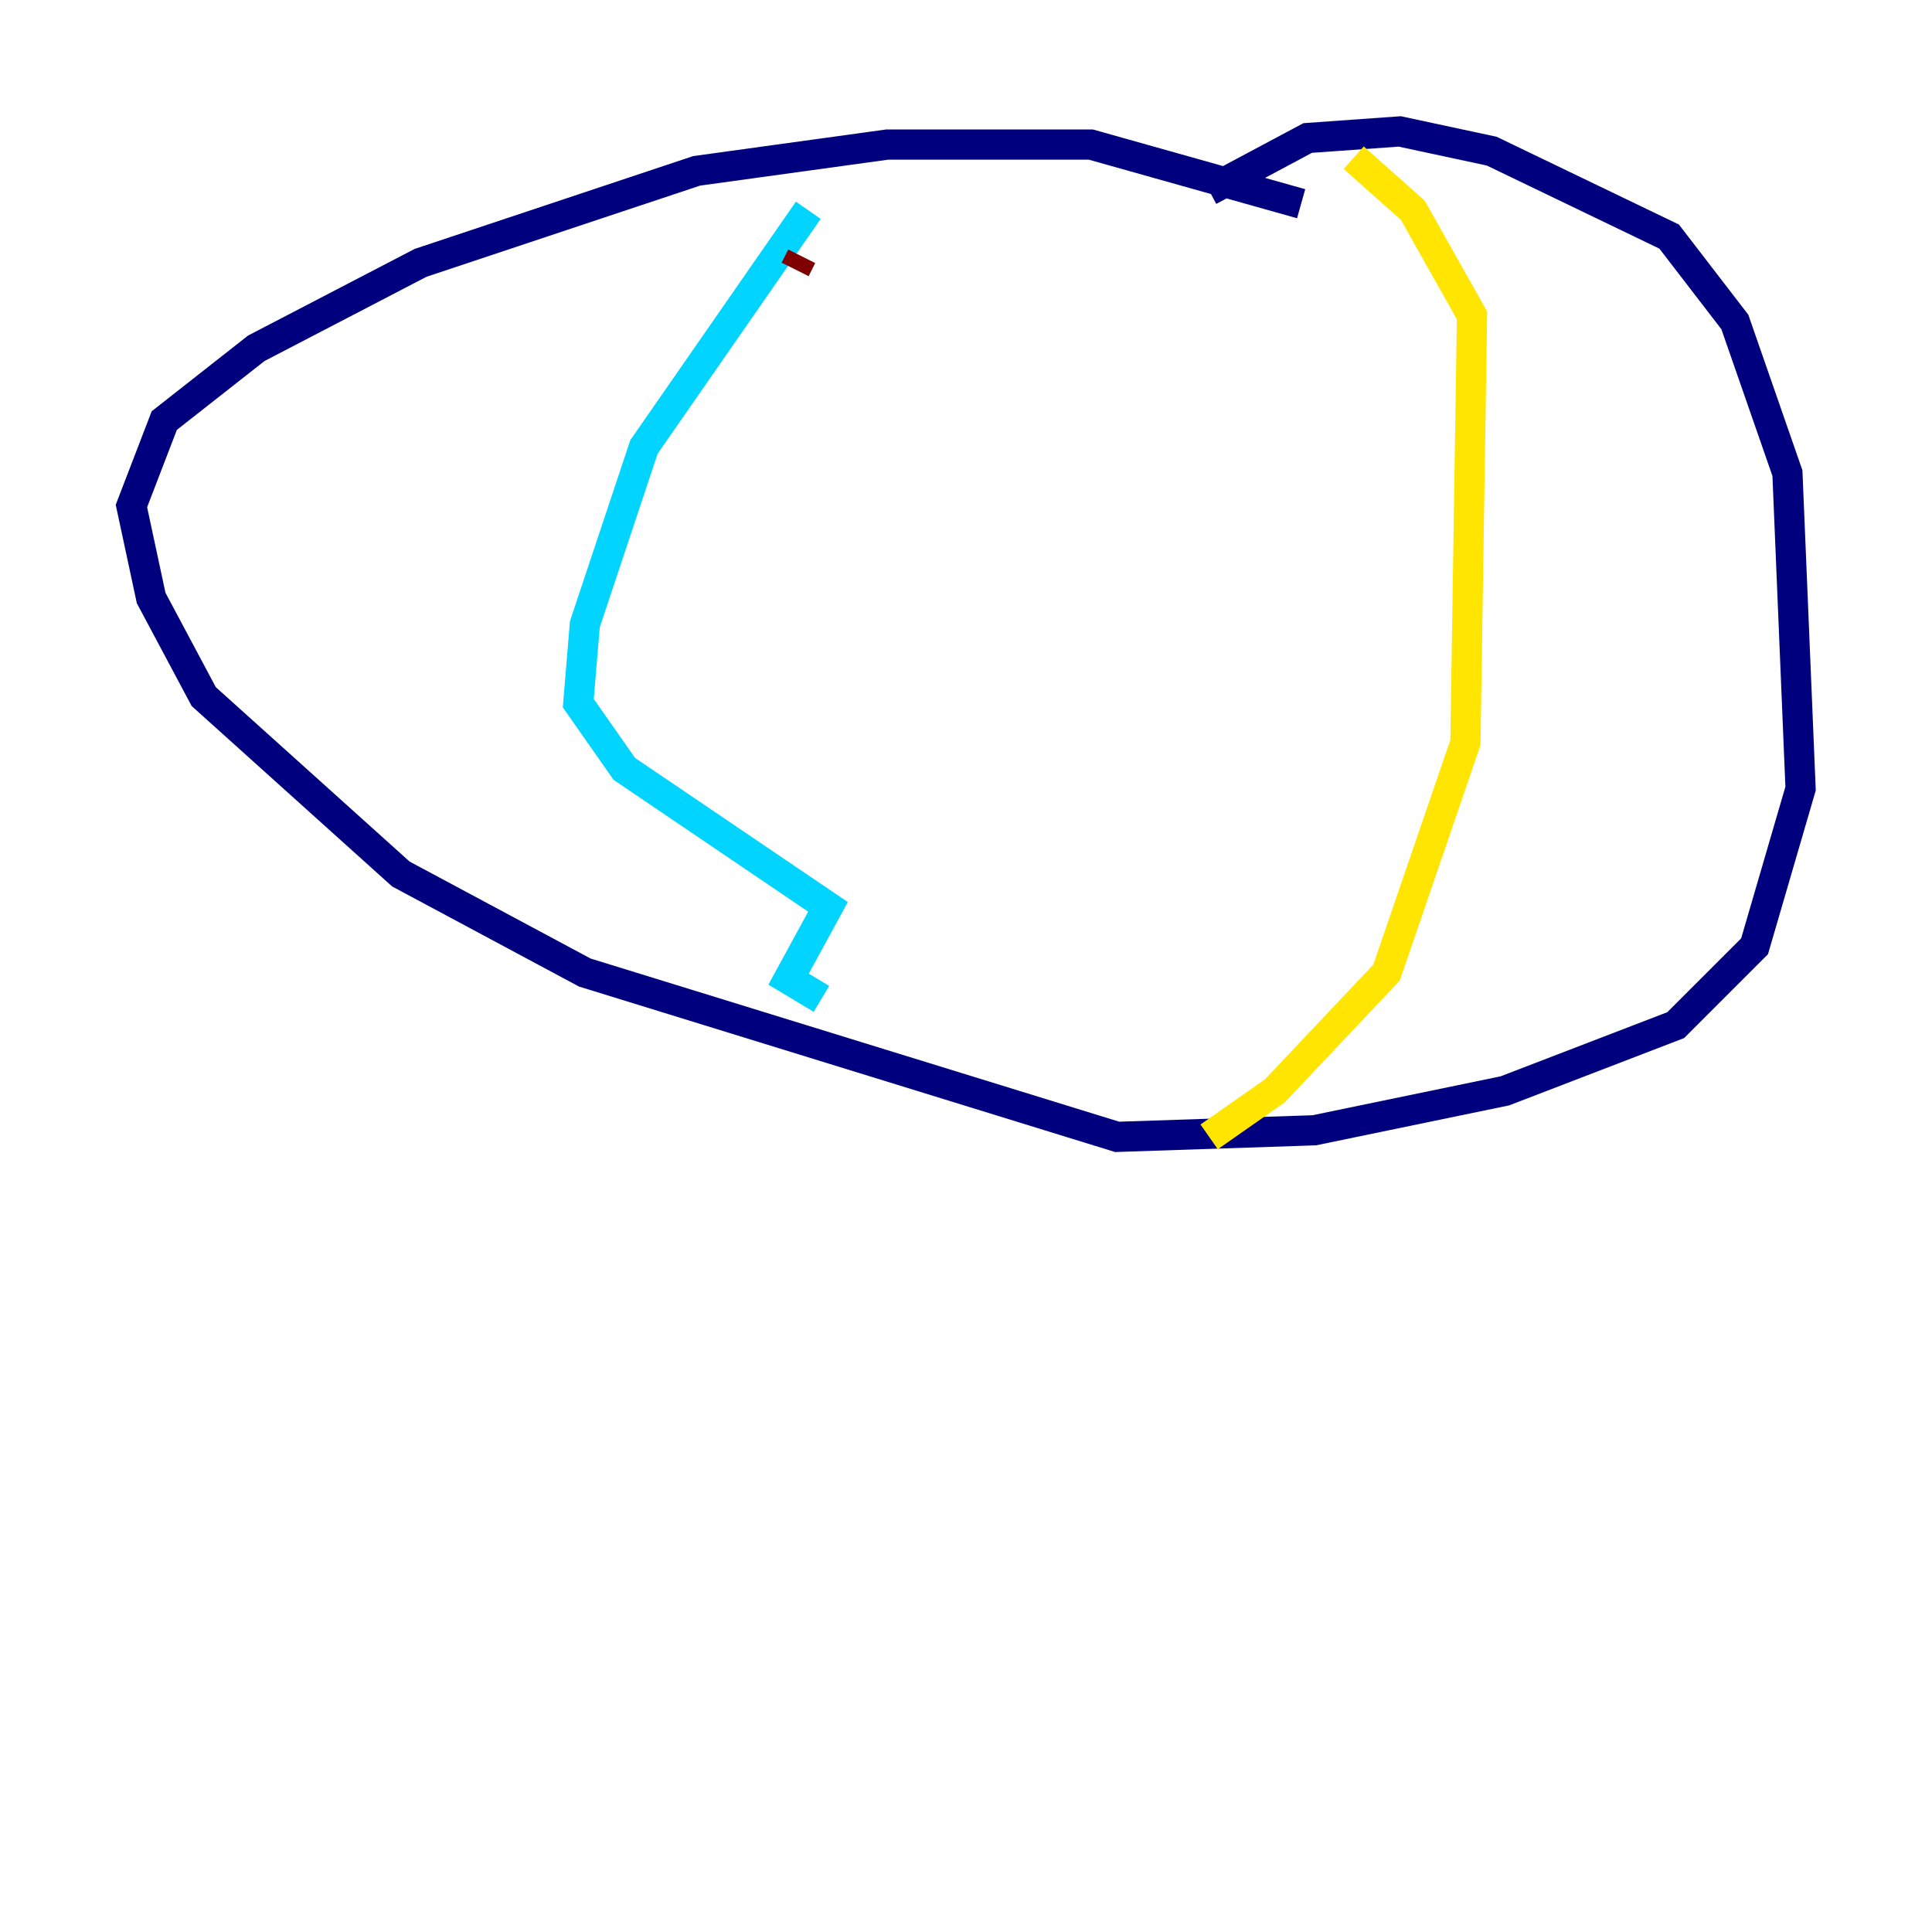<?xml version="1.0" encoding="utf-8" ?>
<svg baseProfile="tiny" height="128" version="1.2" viewBox="0,0,128,128" width="128" xmlns="http://www.w3.org/2000/svg" xmlns:ev="http://www.w3.org/2001/xml-events" xmlns:xlink="http://www.w3.org/1999/xlink"><defs /><polyline fill="none" points="86.204,13.497 72.272,9.578 58.776,9.578 46.15,11.32 27.864,17.415 16.98,23.075 10.884,27.864 8.707,33.524 10.014,39.619 13.497,46.15 26.558,57.905 38.748,64.435 74.014,75.32 87.075,74.884 99.701,72.272 111.02,67.918 116.245,62.694 119.293,52.245 118.422,31.347 114.939,21.333 110.585,15.674 98.83,10.014 92.735,8.707 86.639,9.143 80.109,12.626" stroke="#00007f" stroke-width="2" /><polyline fill="none" points="53.551,13.932 42.667,29.605 38.748,41.361 38.313,46.585 41.361,50.939 54.857,60.082 52.245,64.871 54.422,66.177" stroke="#00d4ff" stroke-width="2" /><polyline fill="none" points="89.687,10.449 93.605,13.932 97.524,20.898 97.088,49.197 91.864,64.435 84.463,72.272 80.109,75.32" stroke="#ffe500" stroke-width="2" /><polyline fill="none" points="53.116,16.98 52.68,17.85" stroke="#7f0000" stroke-width="2" /></svg>